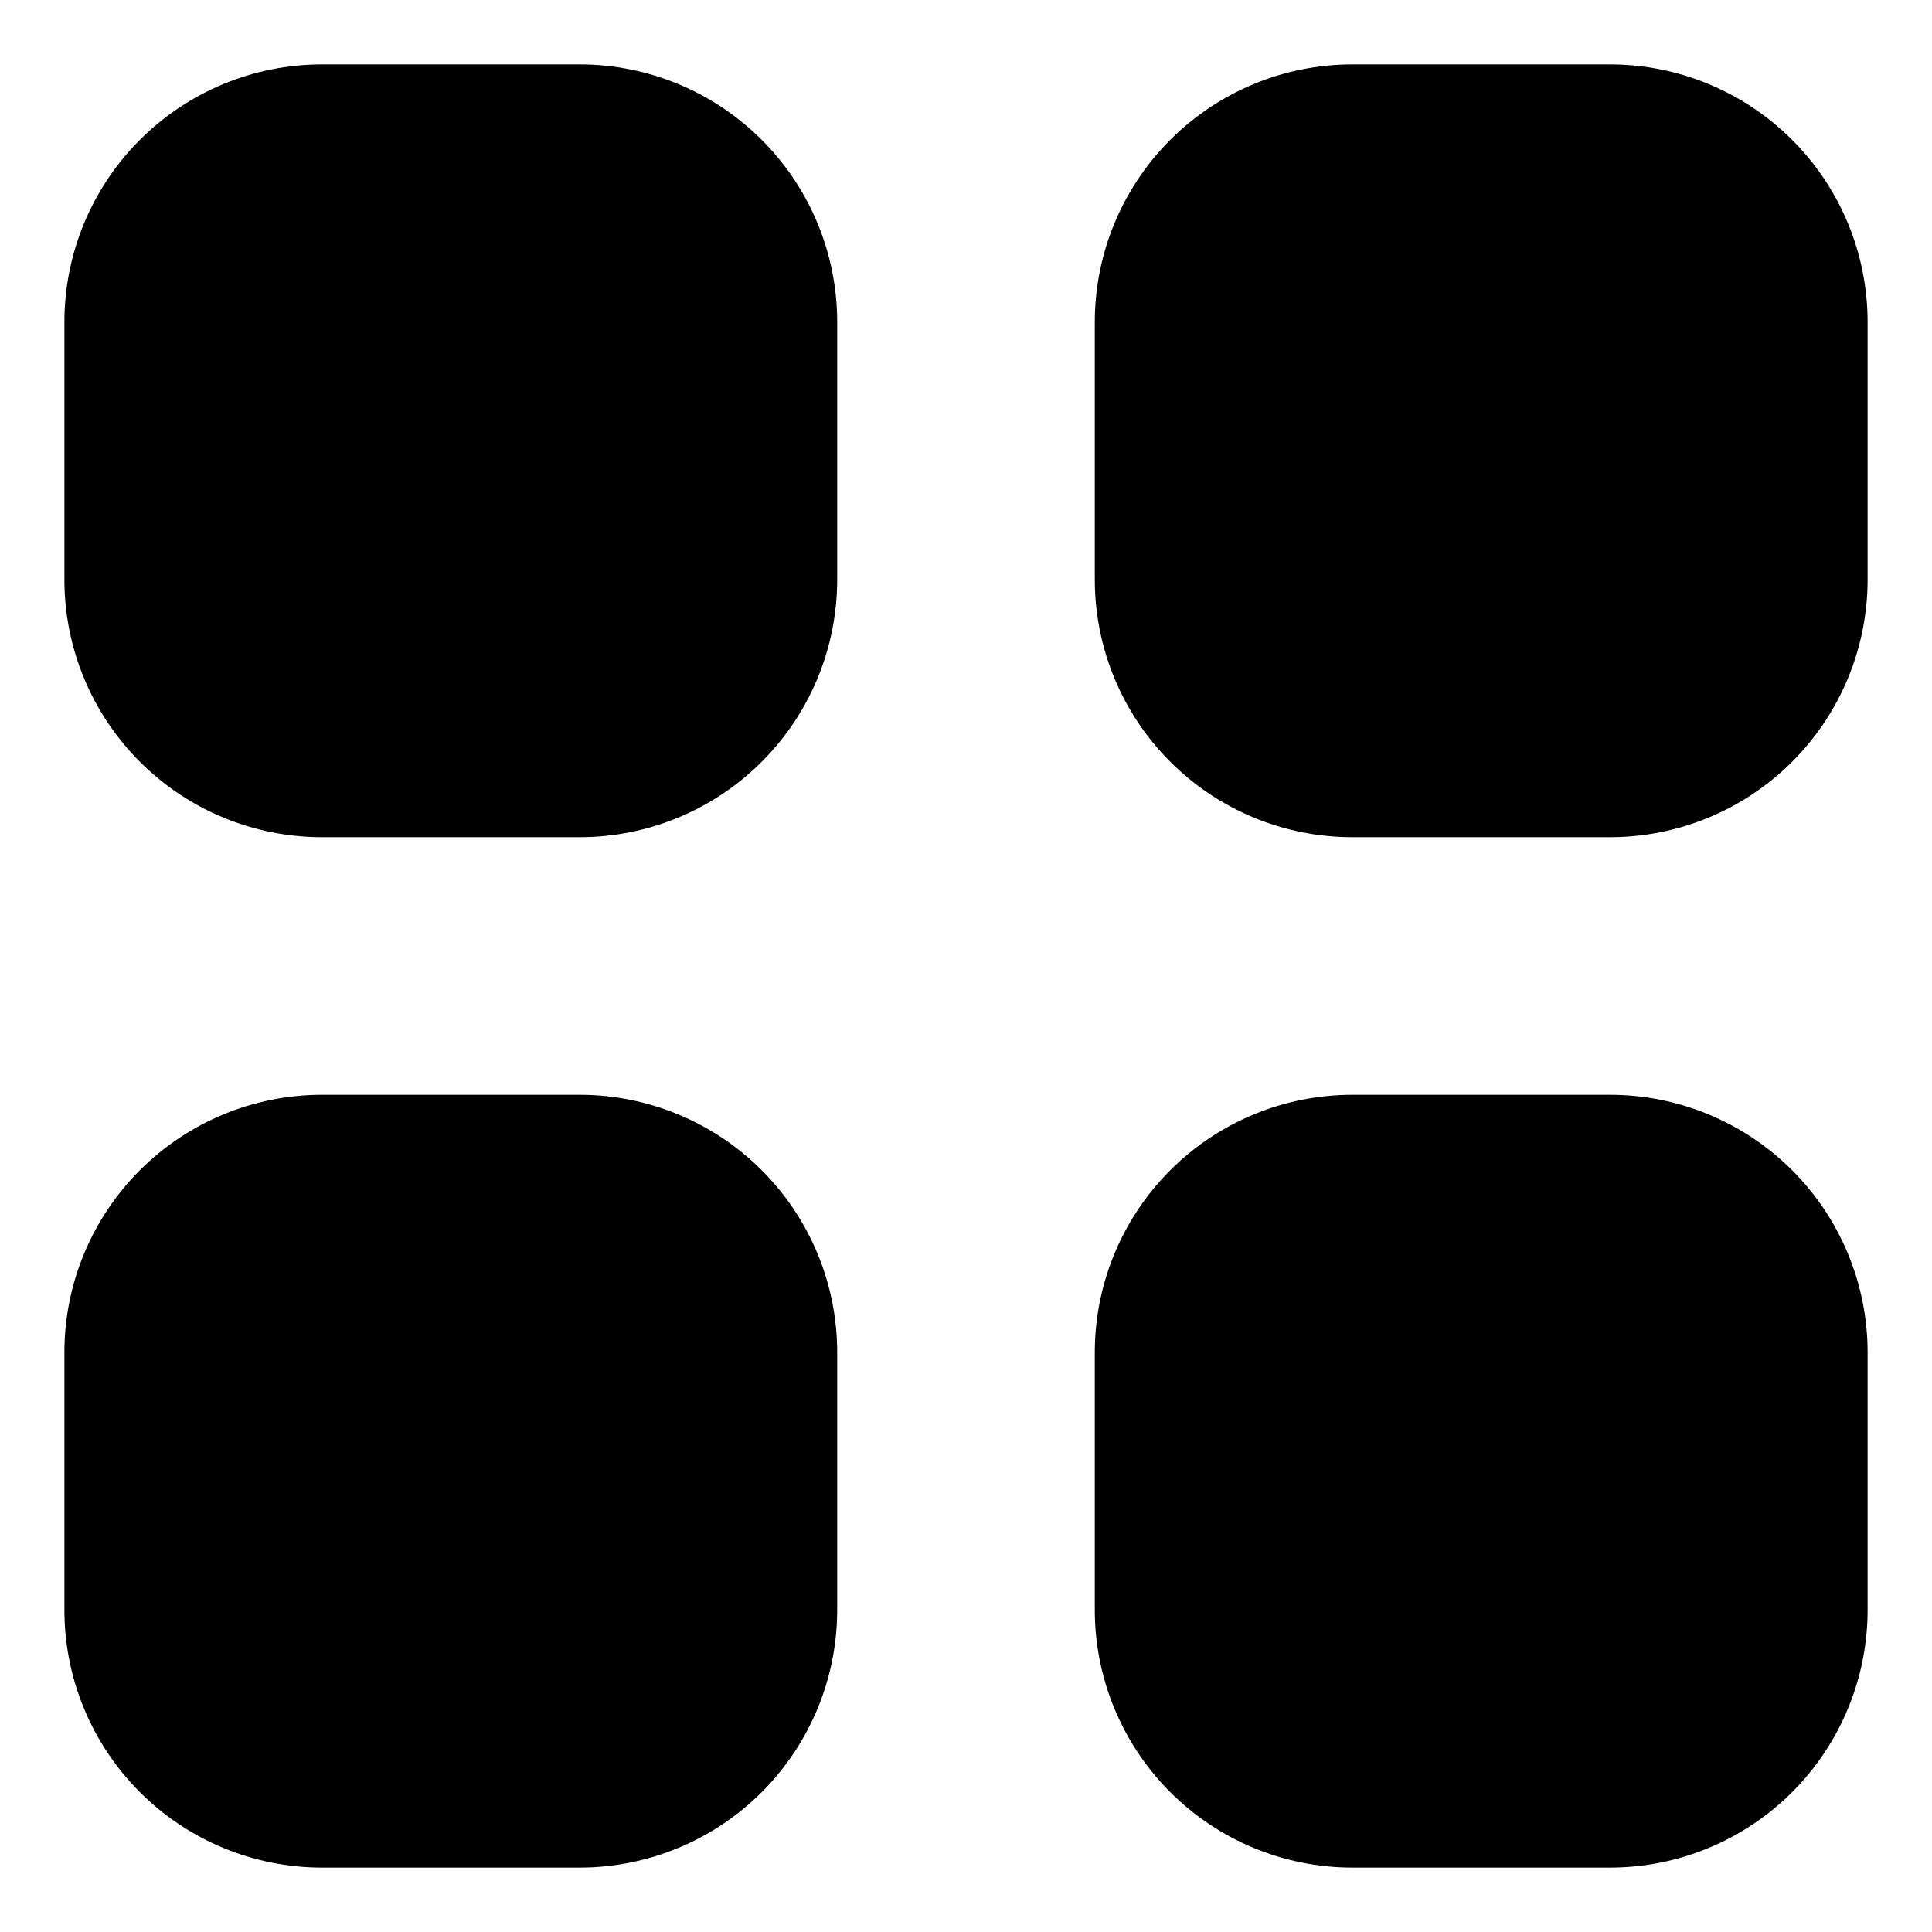 <svg width="18" height="18" viewBox="0 0 18 18" fill="none" xmlns="http://www.w3.org/2000/svg">
<path d="M3 0.6C2.363 0.6 1.753 0.853 1.303 1.303C0.853 1.753 0.6 2.363 0.6 3V5.4C0.6 6.037 0.853 6.647 1.303 7.097C1.753 7.547 2.363 7.8 3 7.8H5.4C6.037 7.8 6.647 7.547 7.097 7.097C7.547 6.647 7.8 6.037 7.8 5.4V3C7.8 2.363 7.547 1.753 7.097 1.303C6.647 0.853 6.037 0.6 5.4 0.6H3ZM3 10.2C2.363 10.2 1.753 10.453 1.303 10.903C0.853 11.353 0.6 11.963 0.6 12.6V15C0.6 15.636 0.853 16.247 1.303 16.697C1.753 17.147 2.363 17.4 3 17.4H5.4C6.037 17.4 6.647 17.147 7.097 16.697C7.547 16.247 7.8 15.636 7.8 15V12.6C7.8 11.963 7.547 11.353 7.097 10.903C6.647 10.453 6.037 10.2 5.4 10.2H3ZM10.2 3C10.2 2.363 10.453 1.753 10.903 1.303C11.353 0.853 11.963 0.6 12.6 0.6H15C15.636 0.6 16.247 0.853 16.697 1.303C17.147 1.753 17.4 2.363 17.4 3V5.4C17.4 6.037 17.147 6.647 16.697 7.097C16.247 7.547 15.636 7.8 15 7.8H12.6C11.963 7.8 11.353 7.547 10.903 7.097C10.453 6.647 10.2 6.037 10.2 5.4V3ZM10.2 12.6C10.2 11.963 10.453 11.353 10.903 10.903C11.353 10.453 11.963 10.2 12.6 10.2H15C15.636 10.2 16.247 10.453 16.697 10.903C17.147 11.353 17.4 11.963 17.4 12.6V15C17.4 15.636 17.147 16.247 16.697 16.697C16.247 17.147 15.636 17.4 15 17.4H12.6C11.963 17.4 11.353 17.147 10.903 16.697C10.453 16.247 10.2 15.636 10.2 15V12.6Z" fill="#000000"/>
</svg>
